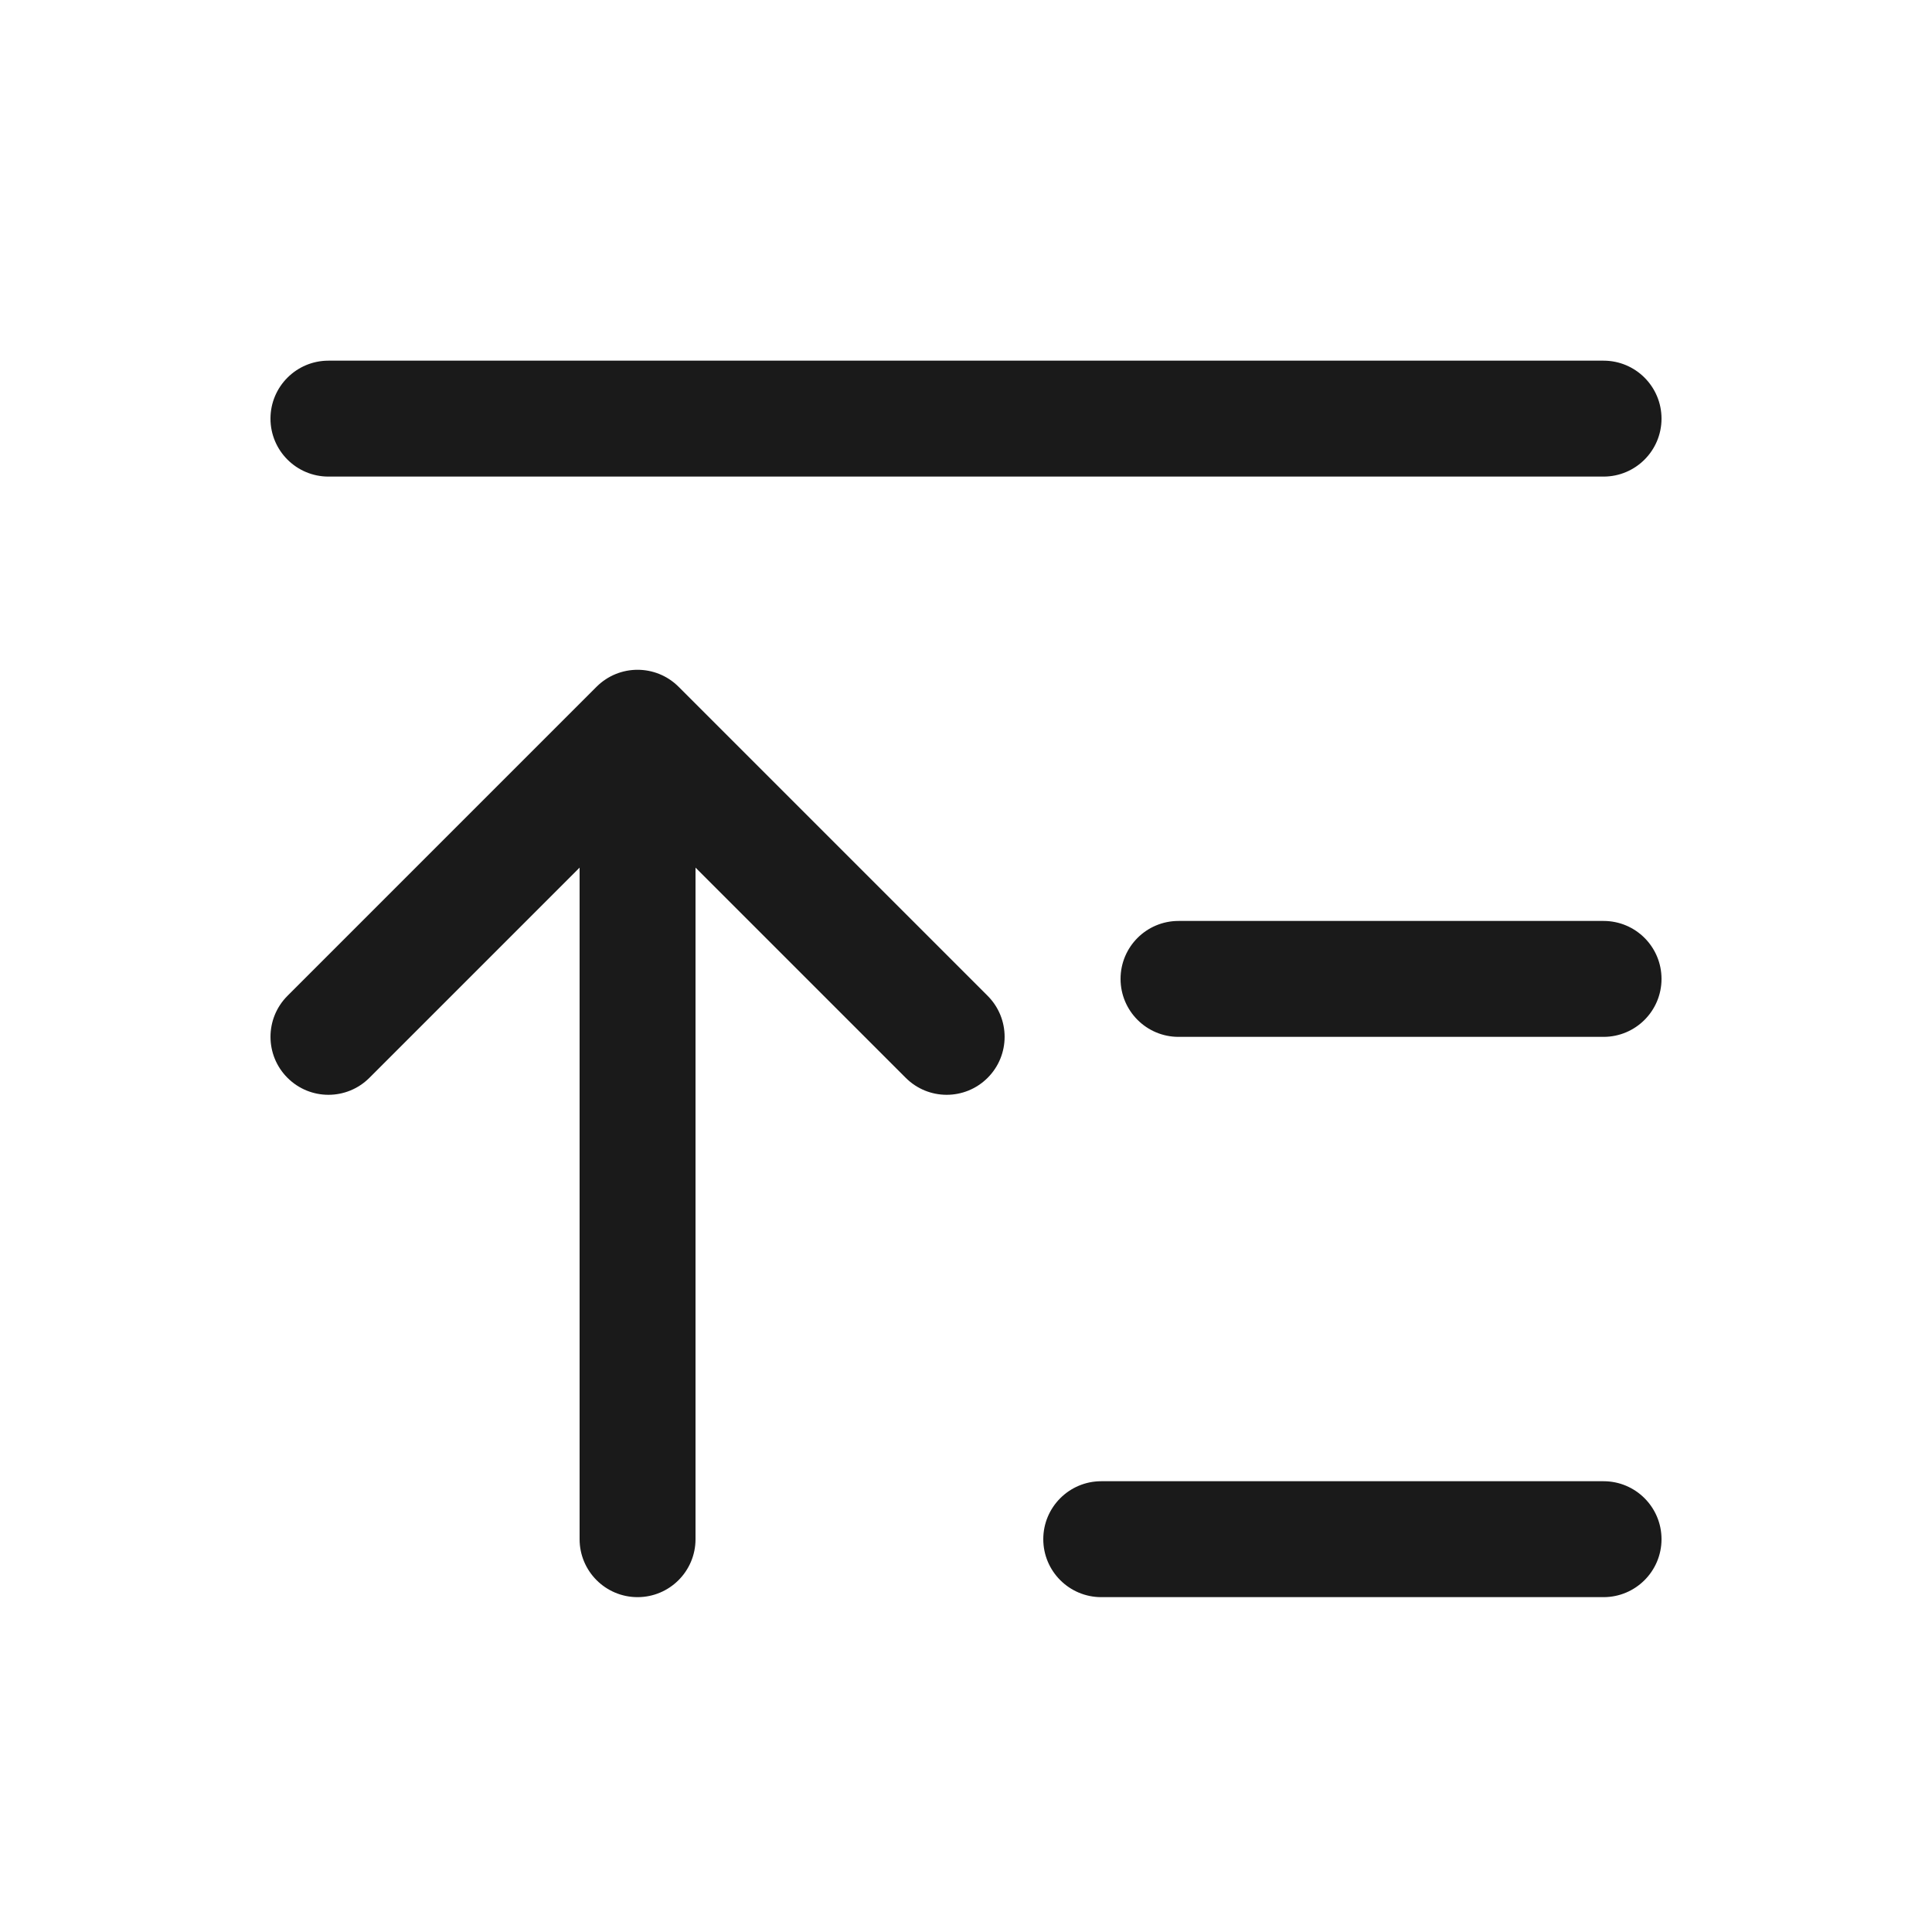 <svg width="44px" height="44px" viewBox="0 0 24 25" fill="none" xmlns="http://www.w3.org/2000/svg">
<path fill-rule="evenodd" clip-rule="evenodd" d="M7.22 8.886C7.513 8.594 7.987 8.594 8.28 8.886L12.28 12.886C12.573 13.179 12.573 13.654 12.28 13.947C11.987 14.24 11.513 14.24 11.22 13.947L8.5 11.227V19.917C8.5 20.331 8.164 20.667 7.75 20.667C7.336 20.667 7 20.331 7 19.917V11.227L4.28 13.947C3.987 14.24 3.513 14.24 3.22 13.947C2.927 13.654 2.927 13.179 3.22 12.886L7.22 8.886Z" fill="#1A1A1A"/>
<path d="M3 5.417C3 5.003 3.336 4.667 3.75 4.667H20.25C20.664 4.667 21 5.003 21 5.417C21 5.831 20.664 6.167 20.25 6.167H3.75C3.336 6.167 3 5.831 3 5.417Z" fill="#1A1A1A"/>
<path d="M13 19.917C13 19.503 13.336 19.167 13.75 19.167H20.25C20.664 19.167 21 19.503 21 19.917C21 20.331 20.664 20.667 20.25 20.667H13.75C13.336 20.667 13 20.331 13 19.917Z" fill="#1A1A1A"/>
<path d="M14 12.667C14 12.252 14.336 11.917 14.75 11.917H20.25C20.664 11.917 21 12.252 21 12.667C21 13.081 20.664 13.417 20.25 13.417H14.75C14.336 13.417 14 13.081 14 12.667Z" fill="#1A1A1A"/>
</svg>
